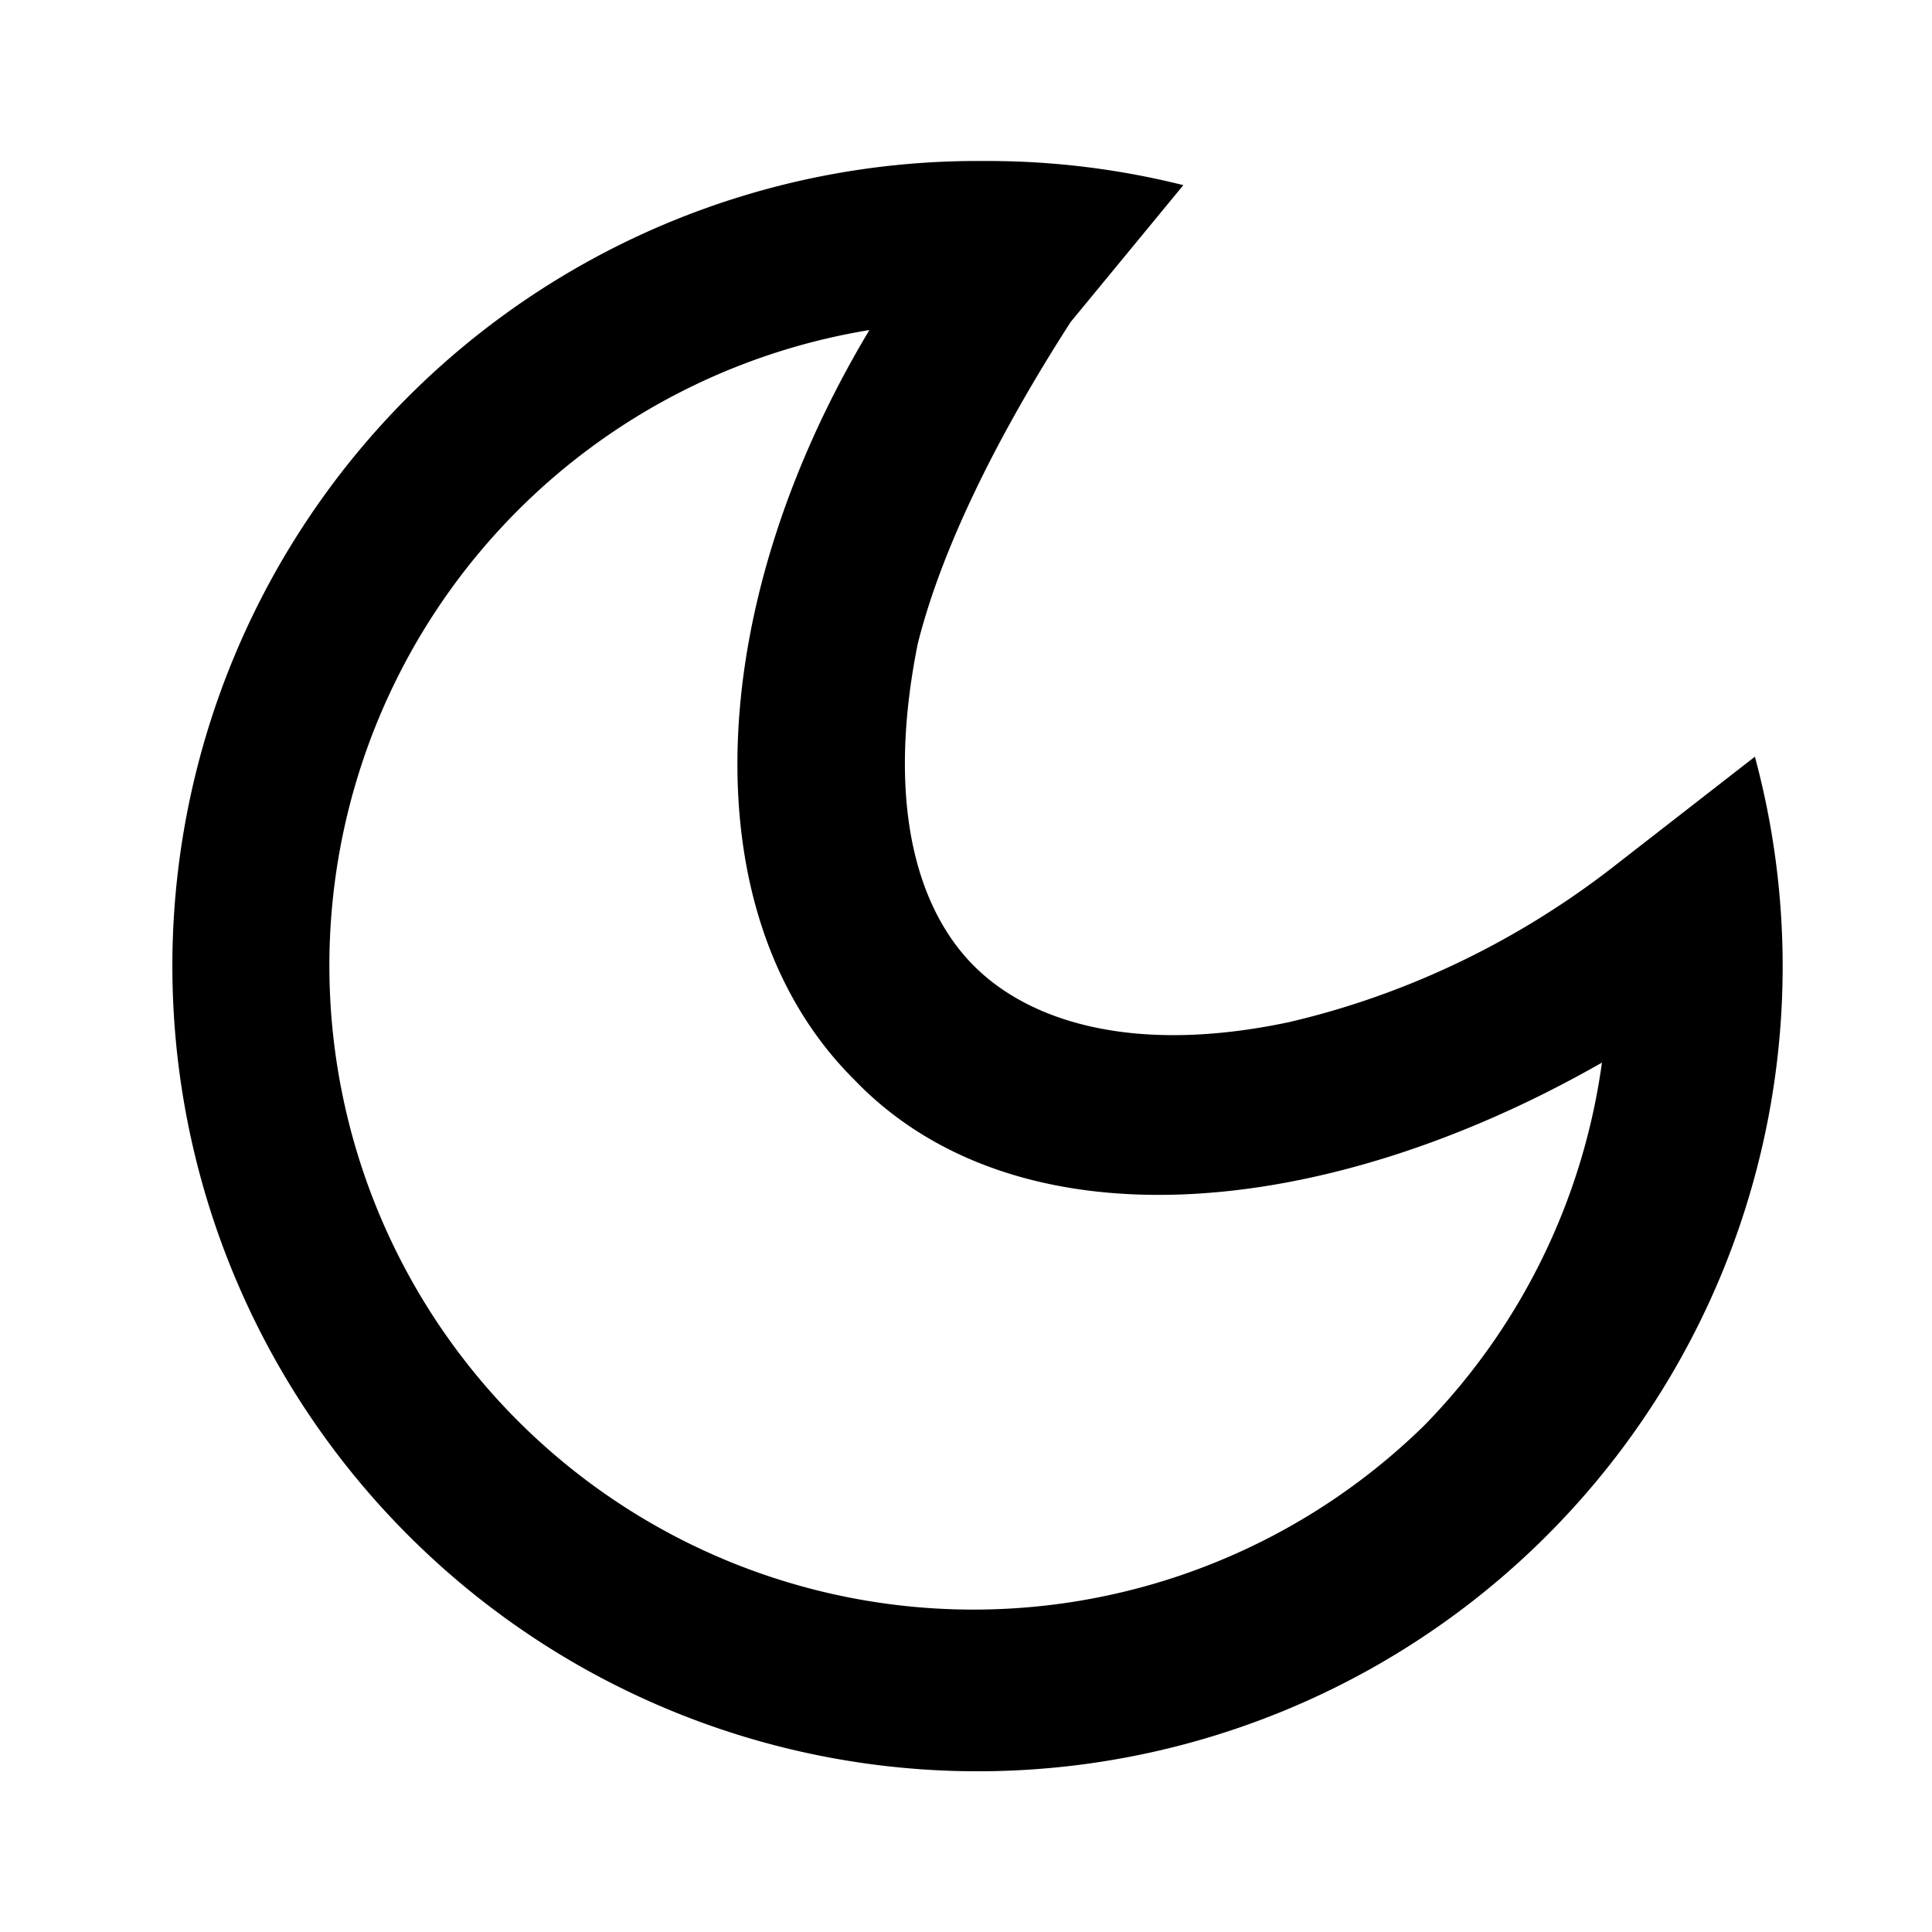 <svg xmlns="http://www.w3.org/2000/svg" width="24" height="24" fill="none"><path fill="currentColor" fill-rule="evenodd" d="M12.2 2A10 10 0 005 19a10 10 0 0016.8-9.6l-1.8 1.4c-1.3 1-2.7 1.6-4 1.9-1.9.4-3.2 0-3.9-.7-.7-.7-1.1-2-.7-4 .3-1.2 1-2.6 1.9-4l1.4-1.7a10 10 0 00-2.4-.3zm5.5 15.7a8 8 0 002.2-4.5c-3.5 2-7.3 2.3-9.3.2-2-2-1.9-5.8.2-9.3a8 8 0 106.9 13.6z" clip-rule="evenodd"/></svg>